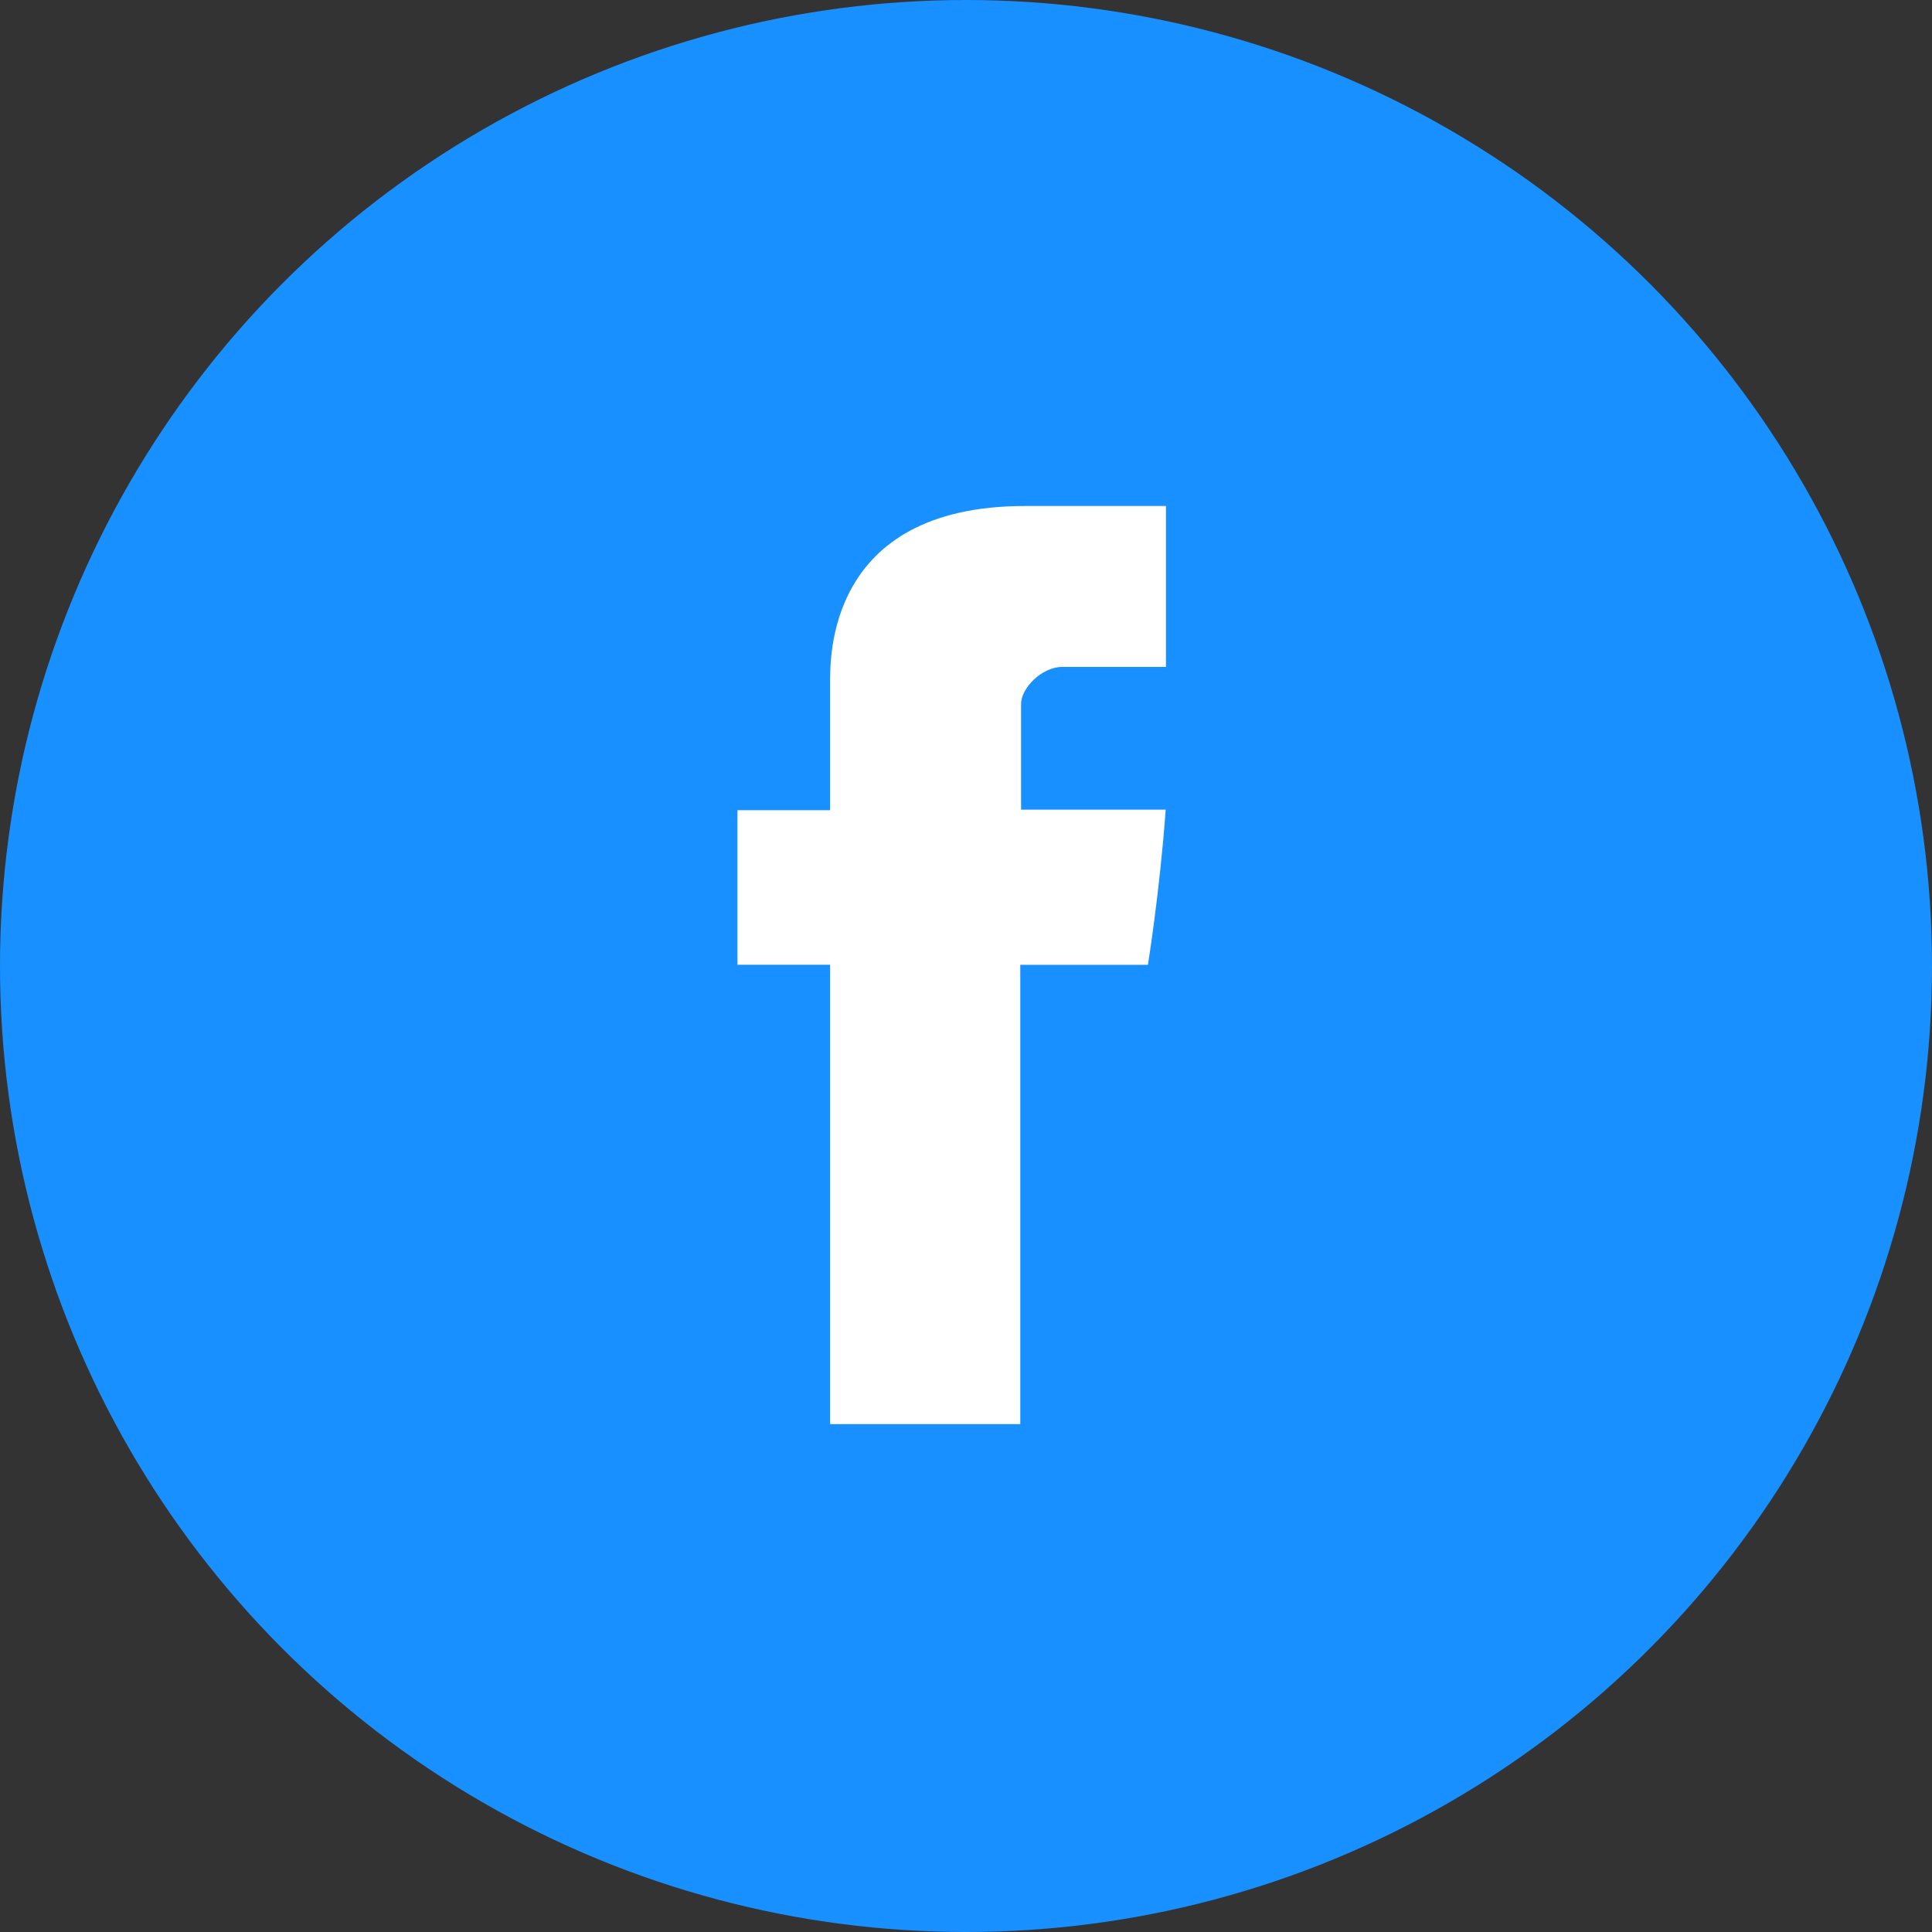 <svg width="42" height="42" viewBox="0 0 42 42" fill="none" xmlns="http://www.w3.org/2000/svg">
<rect x="0" y="0" width="42" height="42" fill="#333333" stroke="none"/>
<circle cx="21" cy="21" r="21" fill="#1890FF"/>
<path d="M18.046 14.865V17.613H16.032V20.973H18.046V30.959H22.18V20.974H24.955C24.955 20.974 25.215 19.363 25.341 17.601H22.197V15.303C22.197 14.96 22.647 14.498 23.093 14.498H25.347V11H22.283C17.943 11 18.046 14.363 18.046 14.865Z" fill="white"/>
</svg>
